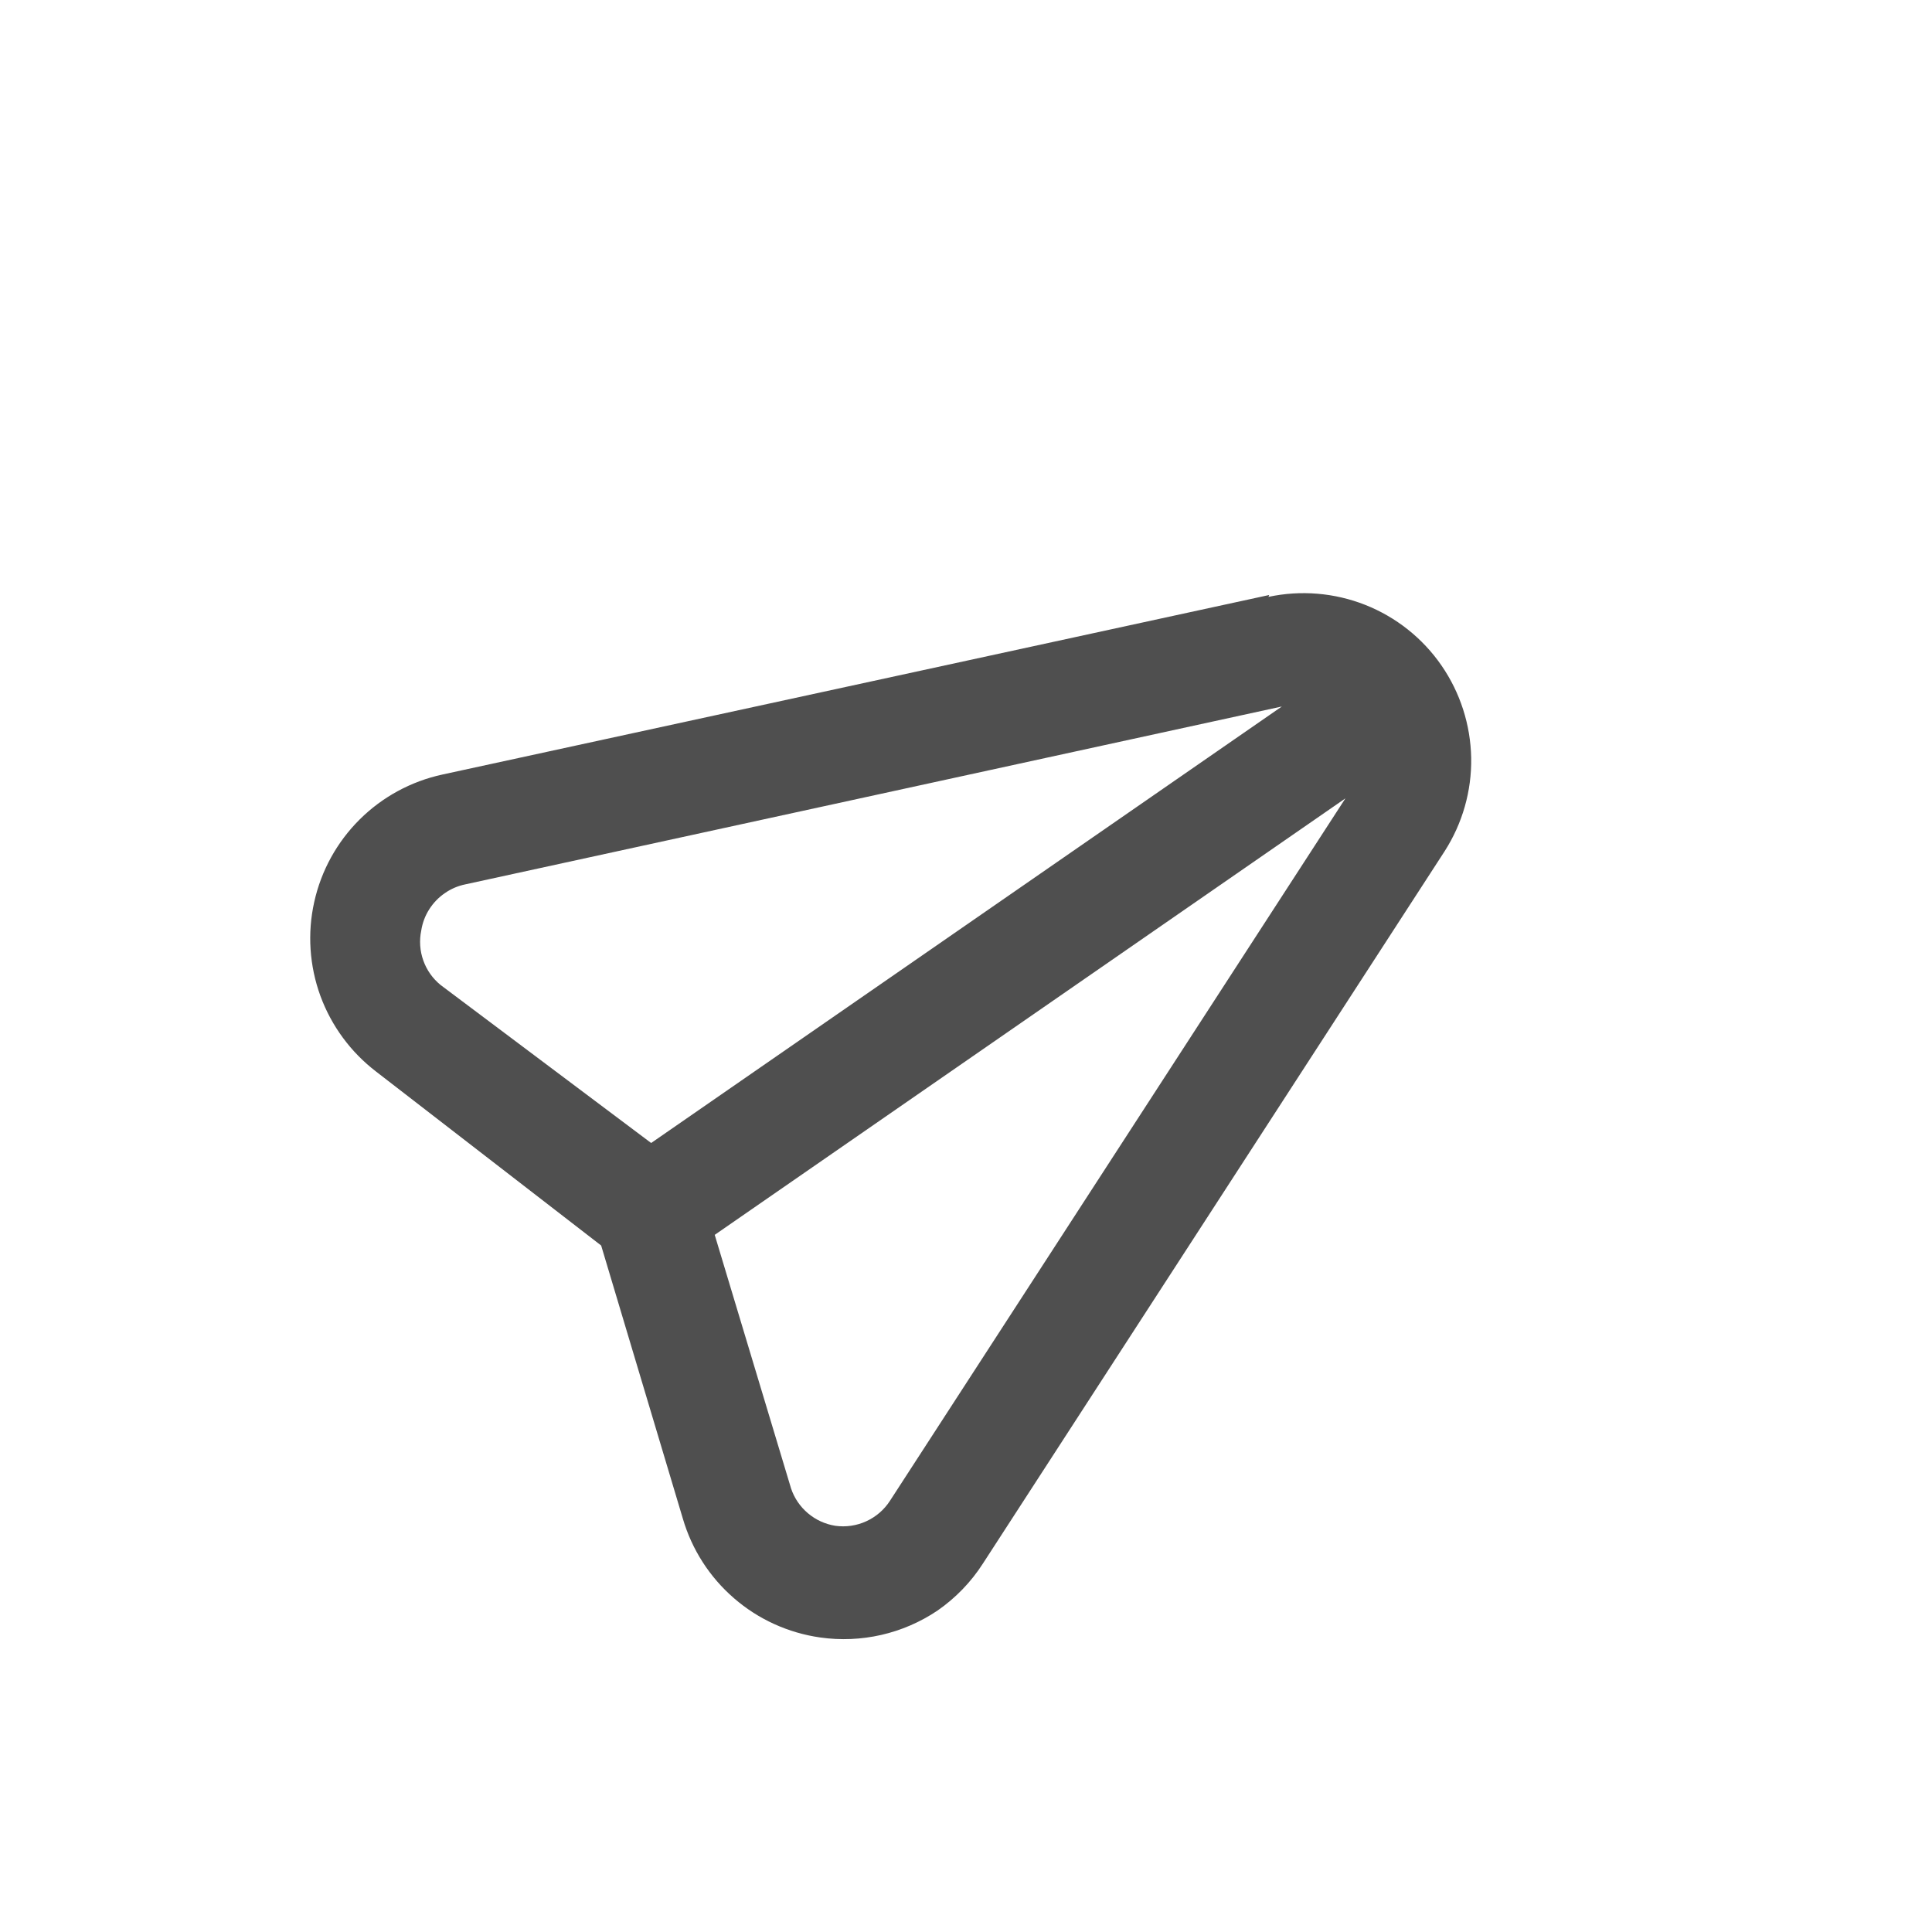 <svg width="31" height="31" viewBox="0 0 31 31" fill="none" xmlns="http://www.w3.org/2000/svg">
<g clip-path="url(#clip0_310_1294)">
<rect width="21.512" height="21.512" transform="translate(0.791 13.033) rotate(-34.686)" fill="none"/>
<path d="M20.365 9.547L7.098 12.428C6.596 12.537 6.135 12.787 5.771 13.149C5.406 13.512 5.153 13.971 5.042 14.473C4.93 14.974 4.965 15.497 5.141 15.98C5.318 16.462 5.629 16.884 6.037 17.196L9.646 19.985L10.956 24.365C11.101 24.862 11.386 25.306 11.777 25.644C12.167 25.983 12.648 26.201 13.159 26.274C13.819 26.368 14.489 26.215 15.042 25.843C15.332 25.642 15.581 25.385 15.772 25.087L23.179 13.66C23.466 13.213 23.615 12.692 23.606 12.161C23.596 11.629 23.43 11.113 23.128 10.676C22.826 10.239 22.401 9.902 21.907 9.706C21.413 9.511 20.872 9.466 20.353 9.577L20.365 9.547ZM14.28 24.081C14.187 24.225 14.055 24.339 13.899 24.41C13.744 24.481 13.571 24.506 13.402 24.482C13.24 24.456 13.089 24.387 12.964 24.281C12.839 24.176 12.745 24.038 12.693 23.883L11.468 19.814L21.588 12.81L14.28 24.081ZM10.448 18.34L7.07 15.805C6.943 15.702 6.847 15.566 6.792 15.411C6.737 15.257 6.726 15.091 6.759 14.931C6.778 14.81 6.821 14.694 6.887 14.591C6.952 14.488 7.038 14.399 7.139 14.33C7.238 14.261 7.349 14.214 7.467 14.19L20.568 11.336L10.448 18.34Z" fill="#4F4F4F"/>
</g>
<defs>
<clipPath id="clip0_310_1294">
<rect width="21.512" height="21.512" fill="none" transform="translate(0.791 13.033) rotate(-34.686)"/>
</clipPath>
</defs>
</svg>
